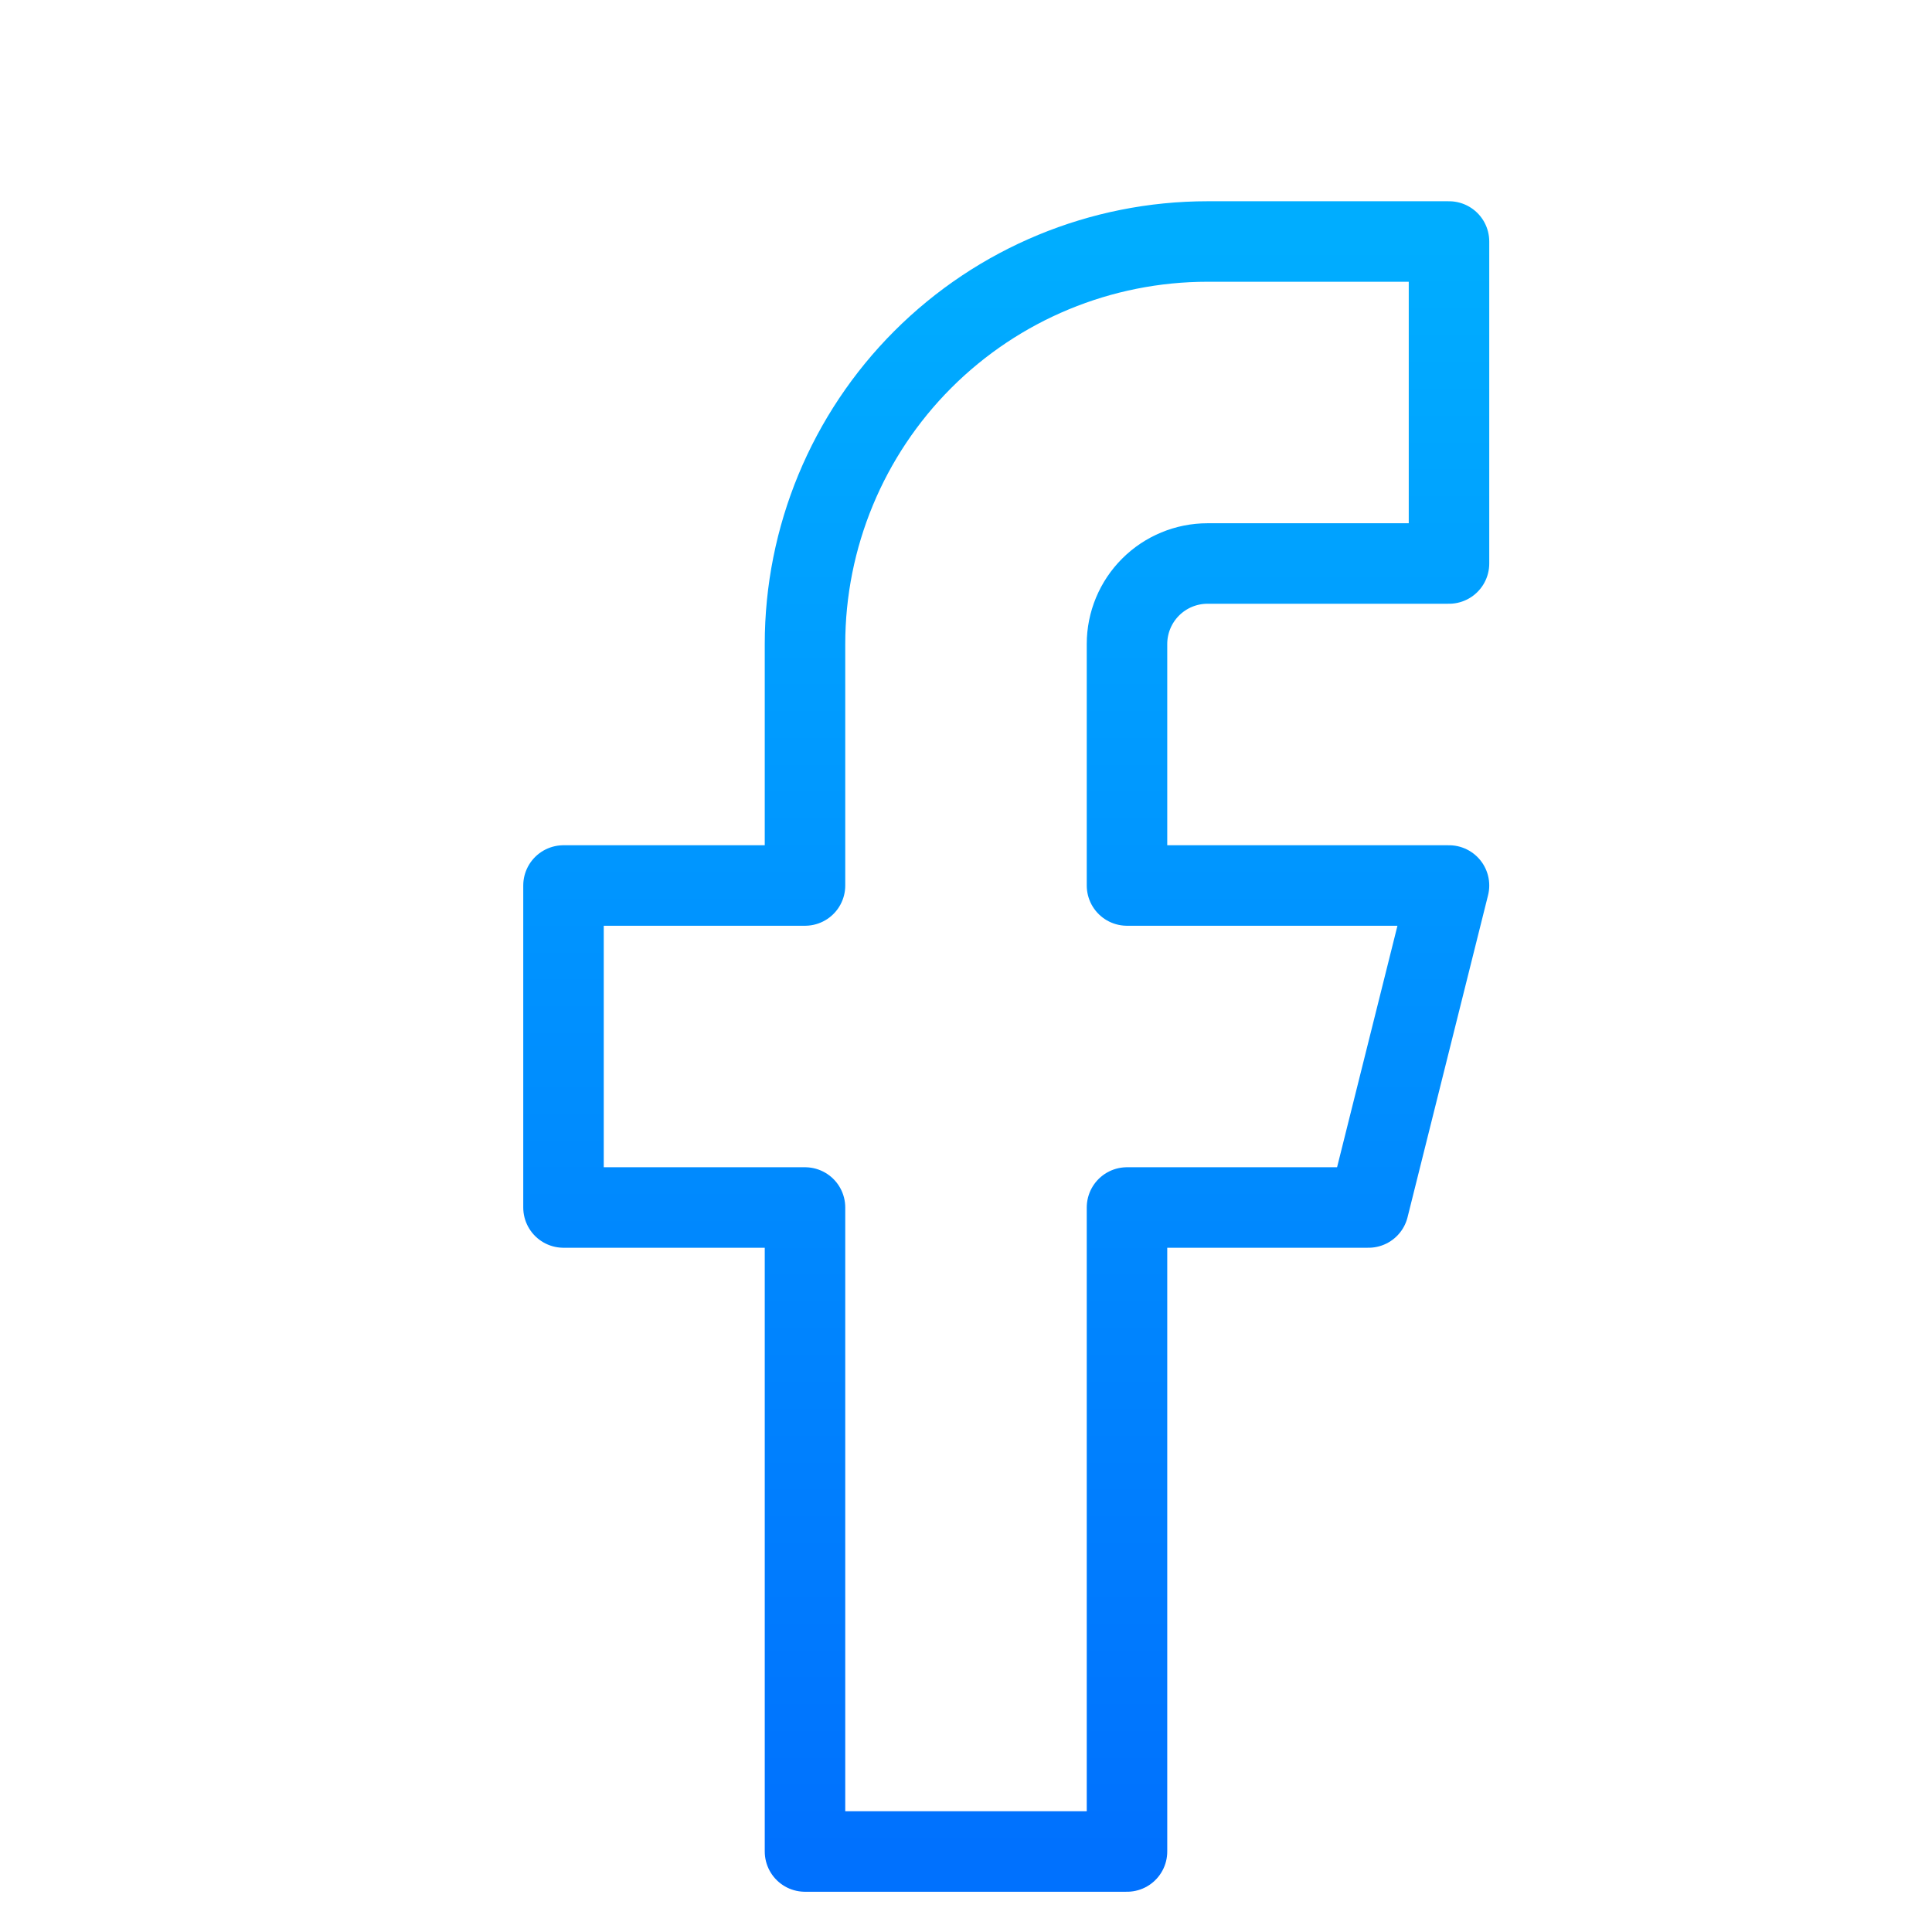 <svg width="48" height="48" viewBox="0 0 48 48" fill="none" xmlns="http://www.w3.org/2000/svg">
<path d="M36 6H30C27.348 6 24.804 7.054 22.929 8.929C21.054 10.804 20 13.348 20 16V22H14V30H20V46H28V30H34L36 22H28V16C28 15.47 28.211 14.961 28.586 14.586C28.961 14.211 29.47 14 30 14H36V6Z" stroke="url(#paint0_linear)" stroke-width="2" stroke-linecap="round" stroke-linejoin="round"/>
<defs>
<linearGradient id="paint0_linear" x1="25" y1="6" x2="25" y2="46" gradientUnits="userSpaceOnUse">
<stop stop-color="#00ADFF"/>
<stop offset="1" stop-color="#0071FE"/>
</linearGradient>
</defs>
</svg>
